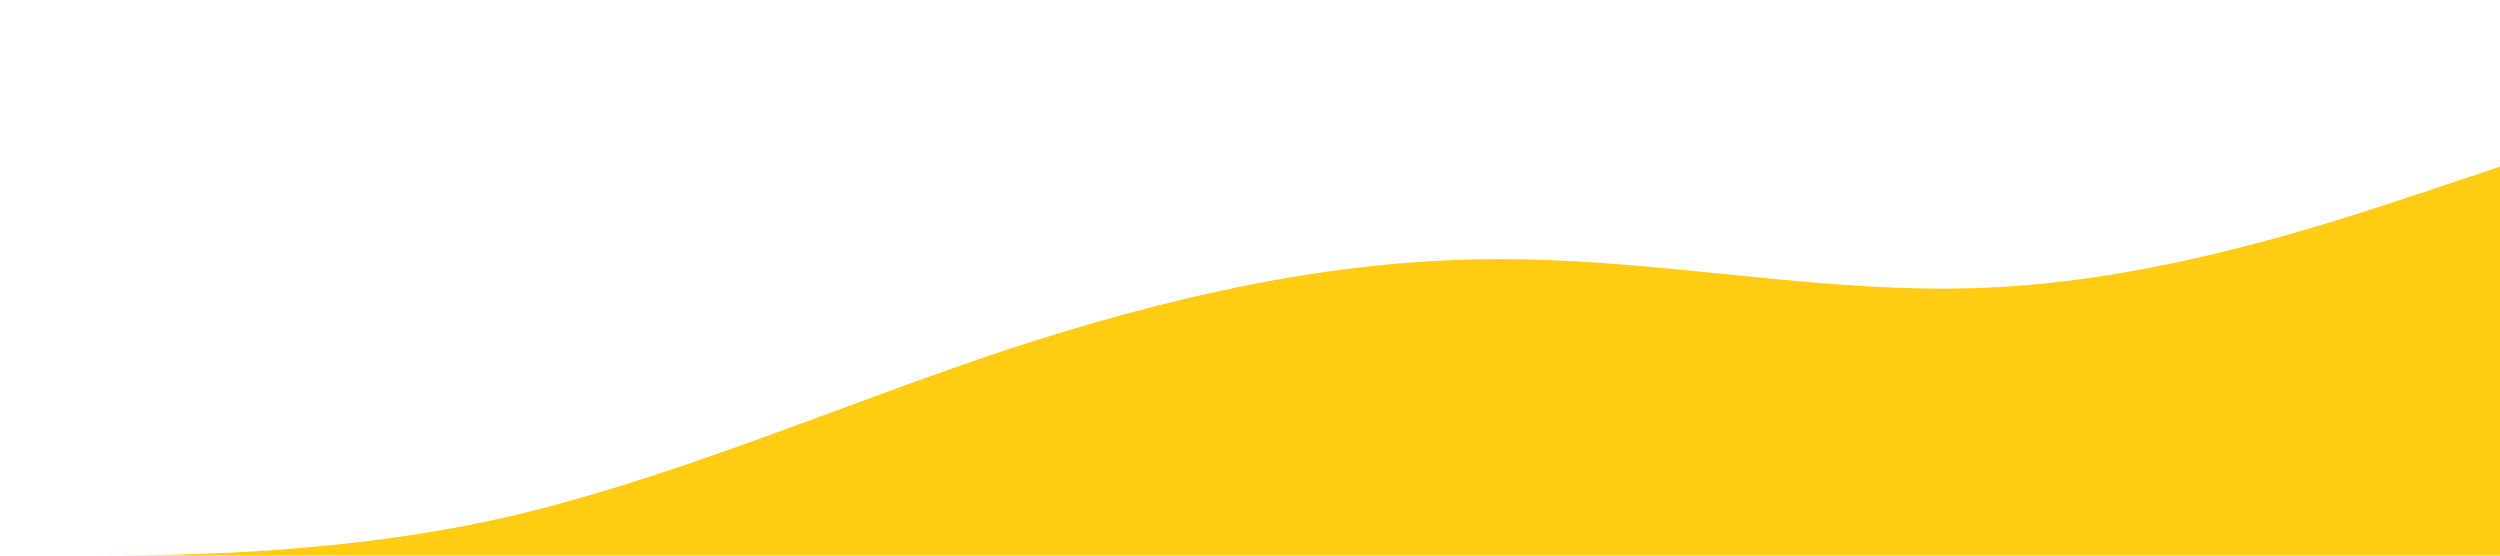 <?xml version="1.0" standalone="no"?><svg xmlns="http://www.w3.org/2000/svg" viewBox="0 0 1440 320"><path fill="#FFCB13" fill-opacity="1" d="M0,320L48,320C96,320,192,320,288,298.7C384,277,480,235,576,202.7C672,171,768,149,864,149.3C960,149,1056,171,1152,165.3C1248,160,1344,128,1392,112L1440,96L1440,320L1392,320C1344,320,1248,320,1152,320C1056,320,960,320,864,320C768,320,672,320,576,320C480,320,384,320,288,320C192,320,96,320,48,320L0,320Z"></path></svg>